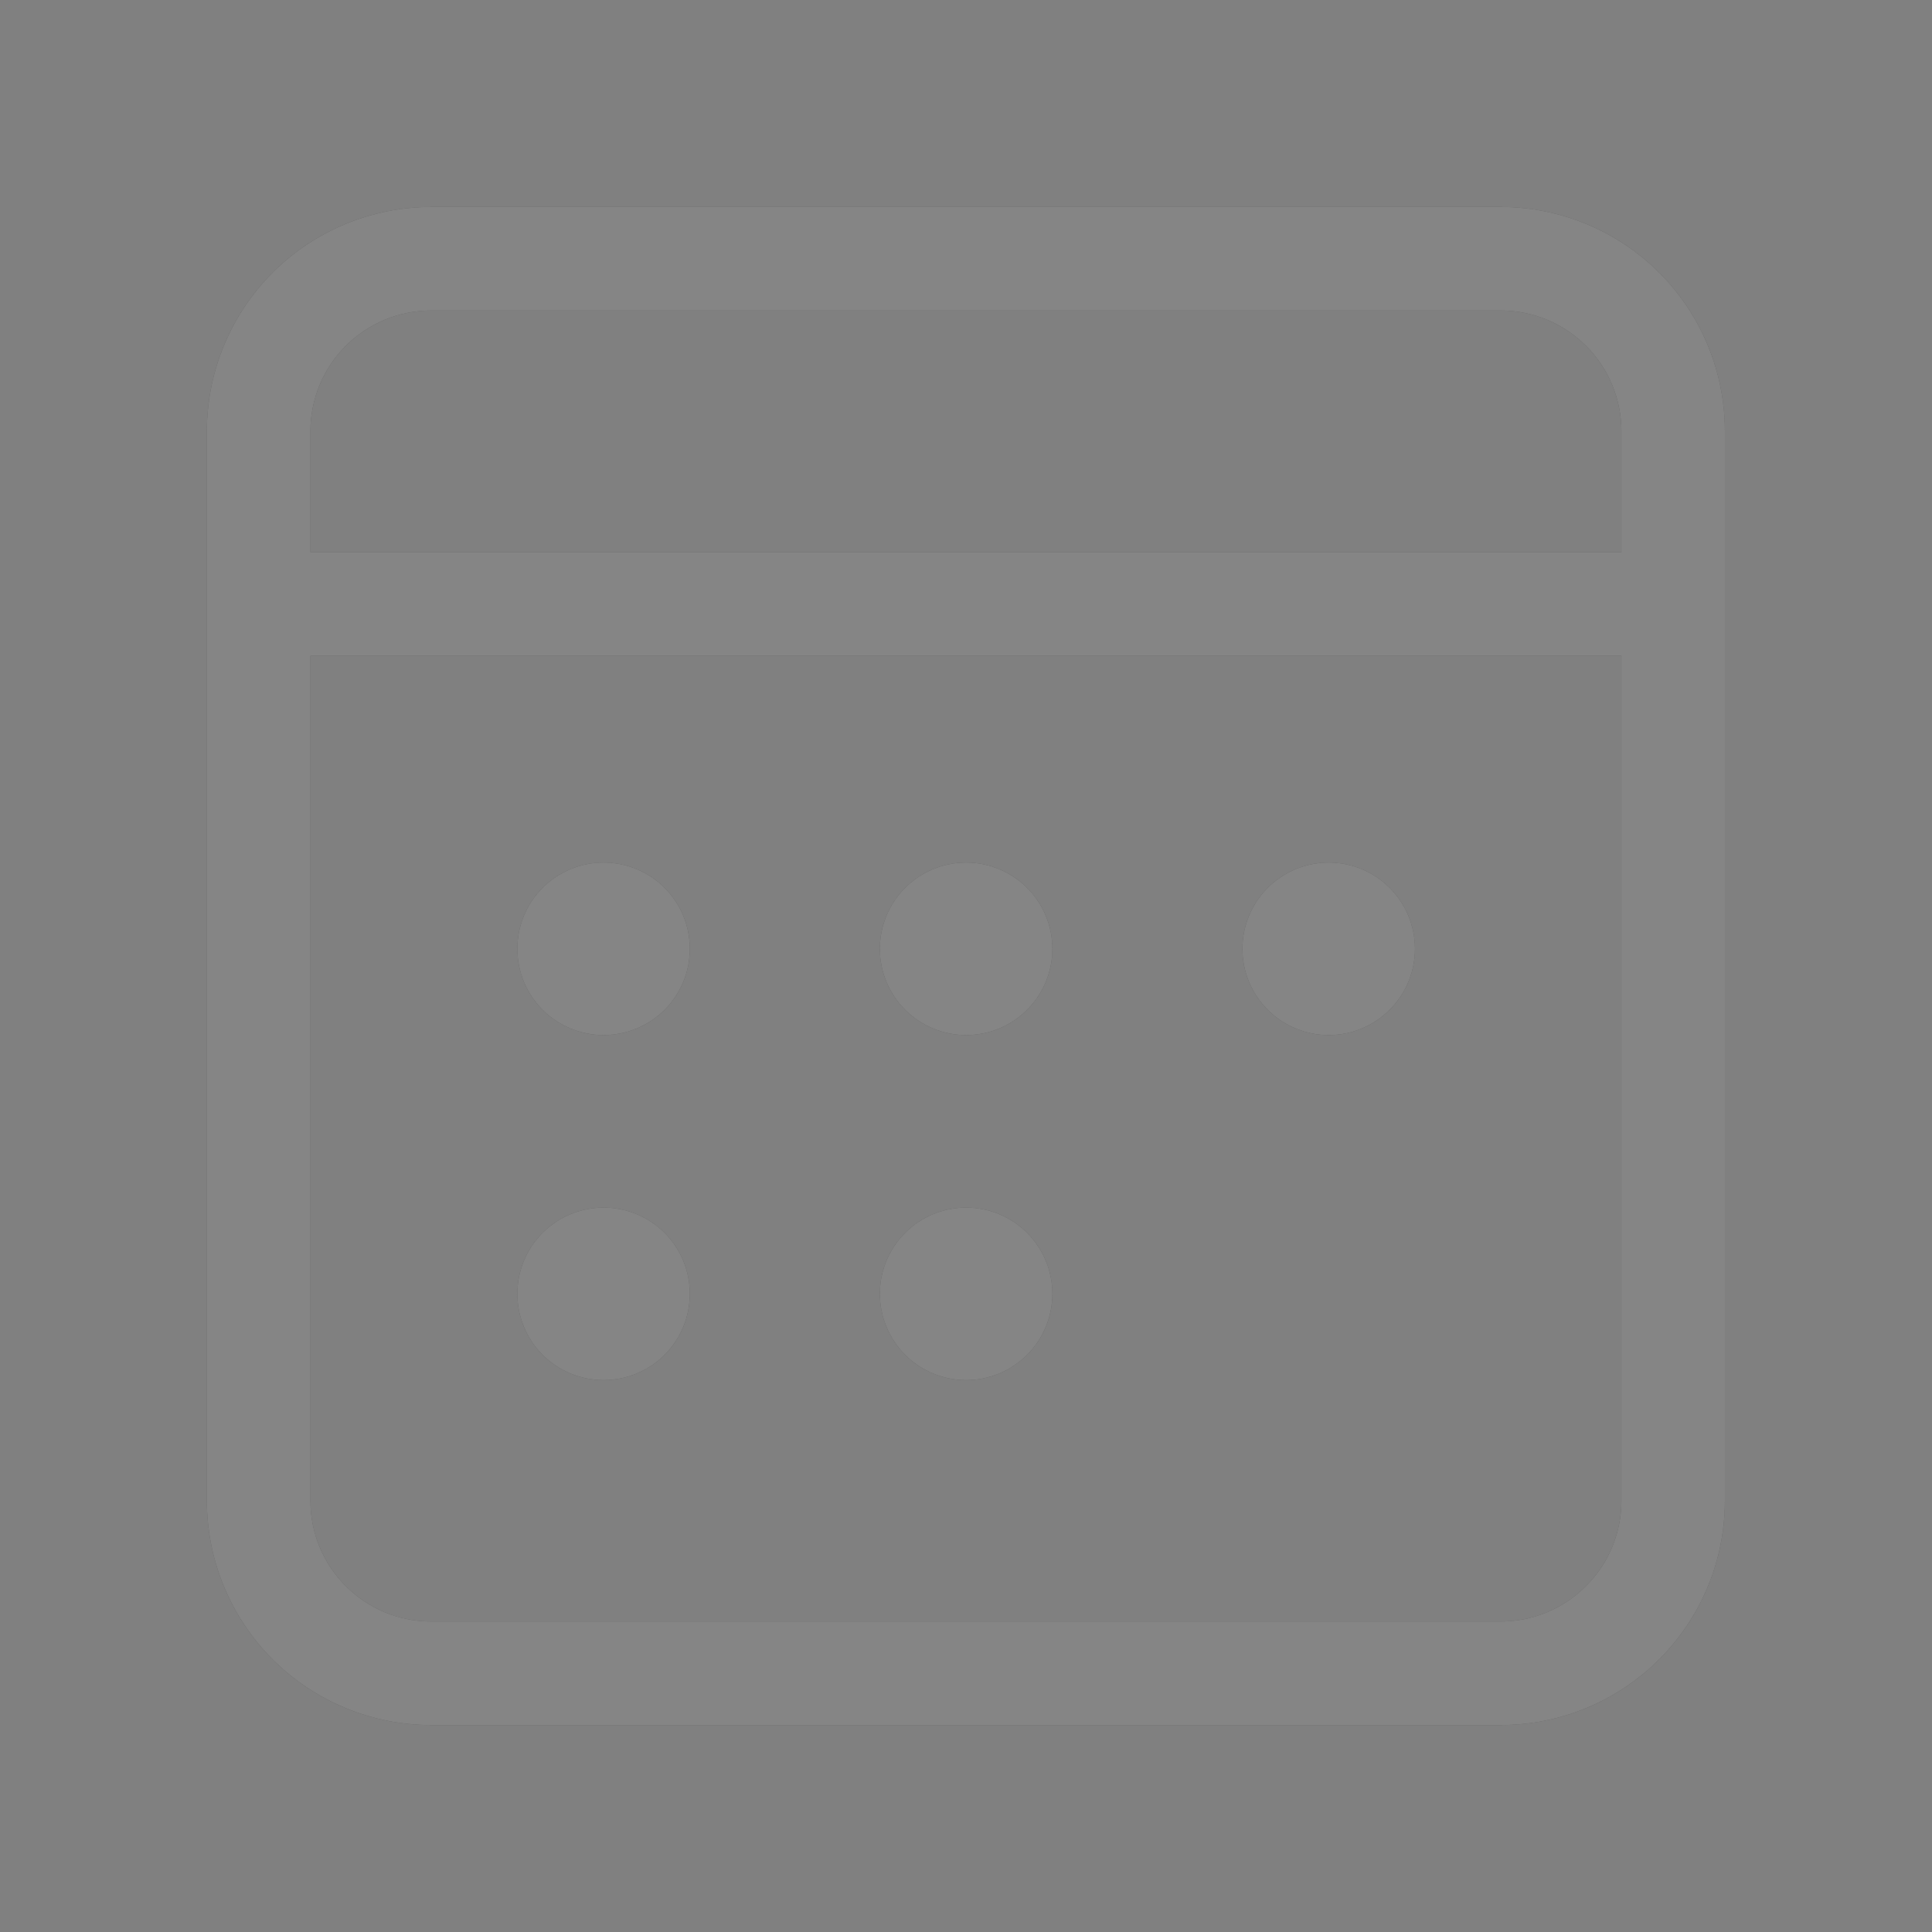 <svg width="24" height="24" viewBox="0 0 24 24" fill="none" xmlns="http://www.w3.org/2000/svg">
<rect x="0" y="0" width="24" height="24" fill="#808080" stroke="none"/>
<path d="M18.642 2.571C19.381 2.571 20.089 2.865 20.611 3.387C21.134 3.91 21.427 4.618 21.427 5.357V18.643C21.427 19.382 21.134 20.09 20.611 20.613C20.089 21.135 19.381 21.429 18.642 21.429H5.356C4.617 21.429 3.909 21.135 3.386 20.613C2.864 20.09 2.57 19.382 2.57 18.643V5.357C2.57 4.618 2.864 3.91 3.386 3.387C3.909 2.865 4.617 2.571 5.356 2.571H18.642ZM20.142 8.145H3.856V18.643C3.856 19.471 4.528 20.143 5.356 20.143H18.642C19.04 20.143 19.421 19.985 19.702 19.703C19.984 19.422 20.142 19.041 20.142 18.643V8.145ZM7.498 15.001C7.782 15.001 8.055 15.114 8.256 15.315C8.457 15.516 8.569 15.788 8.569 16.072C8.569 16.356 8.457 16.629 8.256 16.83C8.055 17.031 7.782 17.144 7.498 17.144C7.214 17.144 6.941 17.031 6.74 16.83C6.539 16.629 6.427 16.356 6.427 16.072C6.427 15.788 6.539 15.516 6.74 15.315C6.941 15.114 7.214 15.001 7.498 15.001ZM12.002 15.001C12.286 15.001 12.558 15.114 12.759 15.315C12.96 15.516 13.073 15.788 13.073 16.072C13.073 16.356 12.96 16.629 12.759 16.83C12.558 17.031 12.286 17.144 12.002 17.144C11.717 17.144 11.445 17.031 11.244 16.83C11.043 16.629 10.93 16.356 10.93 16.072C10.93 15.788 11.043 15.516 11.244 15.315C11.445 15.114 11.717 15.001 12.002 15.001ZM7.498 10.715C7.782 10.715 8.055 10.828 8.256 11.029C8.457 11.23 8.569 11.502 8.569 11.787C8.569 12.071 8.457 12.343 8.256 12.544C8.055 12.745 7.782 12.858 7.498 12.858C7.214 12.858 6.941 12.745 6.74 12.544C6.539 12.343 6.427 12.071 6.427 11.787C6.427 11.502 6.539 11.23 6.74 11.029C6.941 10.828 7.214 10.715 7.498 10.715ZM12.002 10.715C12.286 10.715 12.558 10.828 12.759 11.029C12.96 11.23 13.073 11.502 13.073 11.787C13.073 12.071 12.96 12.343 12.759 12.544C12.558 12.745 12.286 12.858 12.002 12.858C11.717 12.858 11.445 12.745 11.244 12.544C11.043 12.343 10.93 12.071 10.93 11.787C10.93 11.502 11.043 11.23 11.244 11.029C11.445 10.828 11.717 10.715 12.002 10.715ZM16.506 10.715C16.79 10.715 17.062 10.828 17.263 11.029C17.464 11.23 17.577 11.502 17.577 11.787C17.577 12.071 17.464 12.343 17.263 12.544C17.062 12.745 16.79 12.858 16.506 12.858C16.222 12.858 15.949 12.745 15.748 12.544C15.547 12.343 15.434 12.071 15.434 11.787C15.434 11.502 15.547 11.23 15.748 11.029C15.949 10.828 16.222 10.715 16.506 10.715ZM18.642 3.857H5.356C4.958 3.857 4.577 4.015 4.295 4.296C4.014 4.578 3.856 4.959 3.856 5.357V6.86H20.142V5.357C20.142 4.959 19.984 4.578 19.702 4.296C19.421 4.015 19.04 3.857 18.642 3.857Z" fill="#333333"/>
<path d="M18.642 2.571C19.381 2.571 20.089 2.865 20.611 3.387C21.134 3.91 21.427 4.618 21.427 5.357V18.643C21.427 19.382 21.134 20.09 20.611 20.613C20.089 21.135 19.381 21.429 18.642 21.429H5.356C4.617 21.429 3.909 21.135 3.386 20.613C2.864 20.09 2.57 19.382 2.57 18.643V5.357C2.57 4.618 2.864 3.91 3.386 3.387C3.909 2.865 4.617 2.571 5.356 2.571H18.642ZM20.142 8.145H3.856V18.643C3.856 19.471 4.528 20.143 5.356 20.143H18.642C19.04 20.143 19.421 19.985 19.702 19.703C19.984 19.422 20.142 19.041 20.142 18.643V8.145ZM7.498 15.001C7.782 15.001 8.055 15.114 8.256 15.315C8.457 15.516 8.569 15.788 8.569 16.072C8.569 16.356 8.457 16.629 8.256 16.83C8.055 17.031 7.782 17.144 7.498 17.144C7.214 17.144 6.941 17.031 6.74 16.83C6.539 16.629 6.427 16.356 6.427 16.072C6.427 15.788 6.539 15.516 6.74 15.315C6.941 15.114 7.214 15.001 7.498 15.001ZM12.002 15.001C12.286 15.001 12.558 15.114 12.759 15.315C12.96 15.516 13.073 15.788 13.073 16.072C13.073 16.356 12.96 16.629 12.759 16.83C12.558 17.031 12.286 17.144 12.002 17.144C11.717 17.144 11.445 17.031 11.244 16.83C11.043 16.629 10.93 16.356 10.93 16.072C10.93 15.788 11.043 15.516 11.244 15.315C11.445 15.114 11.717 15.001 12.002 15.001ZM7.498 10.715C7.782 10.715 8.055 10.828 8.256 11.029C8.457 11.23 8.569 11.502 8.569 11.787C8.569 12.071 8.457 12.343 8.256 12.544C8.055 12.745 7.782 12.858 7.498 12.858C7.214 12.858 6.941 12.745 6.74 12.544C6.539 12.343 6.427 12.071 6.427 11.787C6.427 11.502 6.539 11.23 6.74 11.029C6.941 10.828 7.214 10.715 7.498 10.715ZM12.002 10.715C12.286 10.715 12.558 10.828 12.759 11.029C12.96 11.23 13.073 11.502 13.073 11.787C13.073 12.071 12.96 12.343 12.759 12.544C12.558 12.745 12.286 12.858 12.002 12.858C11.717 12.858 11.445 12.745 11.244 12.544C11.043 12.343 10.93 12.071 10.93 11.787C10.93 11.502 11.043 11.23 11.244 11.029C11.445 10.828 11.717 10.715 12.002 10.715ZM16.506 10.715C16.79 10.715 17.062 10.828 17.263 11.029C17.464 11.23 17.577 11.502 17.577 11.787C17.577 12.071 17.464 12.343 17.263 12.544C17.062 12.745 16.79 12.858 16.506 12.858C16.222 12.858 15.949 12.745 15.748 12.544C15.547 12.343 15.434 12.071 15.434 11.787C15.434 11.502 15.547 11.23 15.748 11.029C15.949 10.828 16.222 10.715 16.506 10.715ZM18.642 3.857H5.356C4.958 3.857 4.577 4.015 4.295 4.296C4.014 4.578 3.856 4.959 3.856 5.357V6.86H20.142V5.357C20.142 4.959 19.984 4.578 19.702 4.296C19.421 4.015 19.04 3.857 18.642 3.857Z" fill="white" fill-opacity="0.4"/>
</svg>

